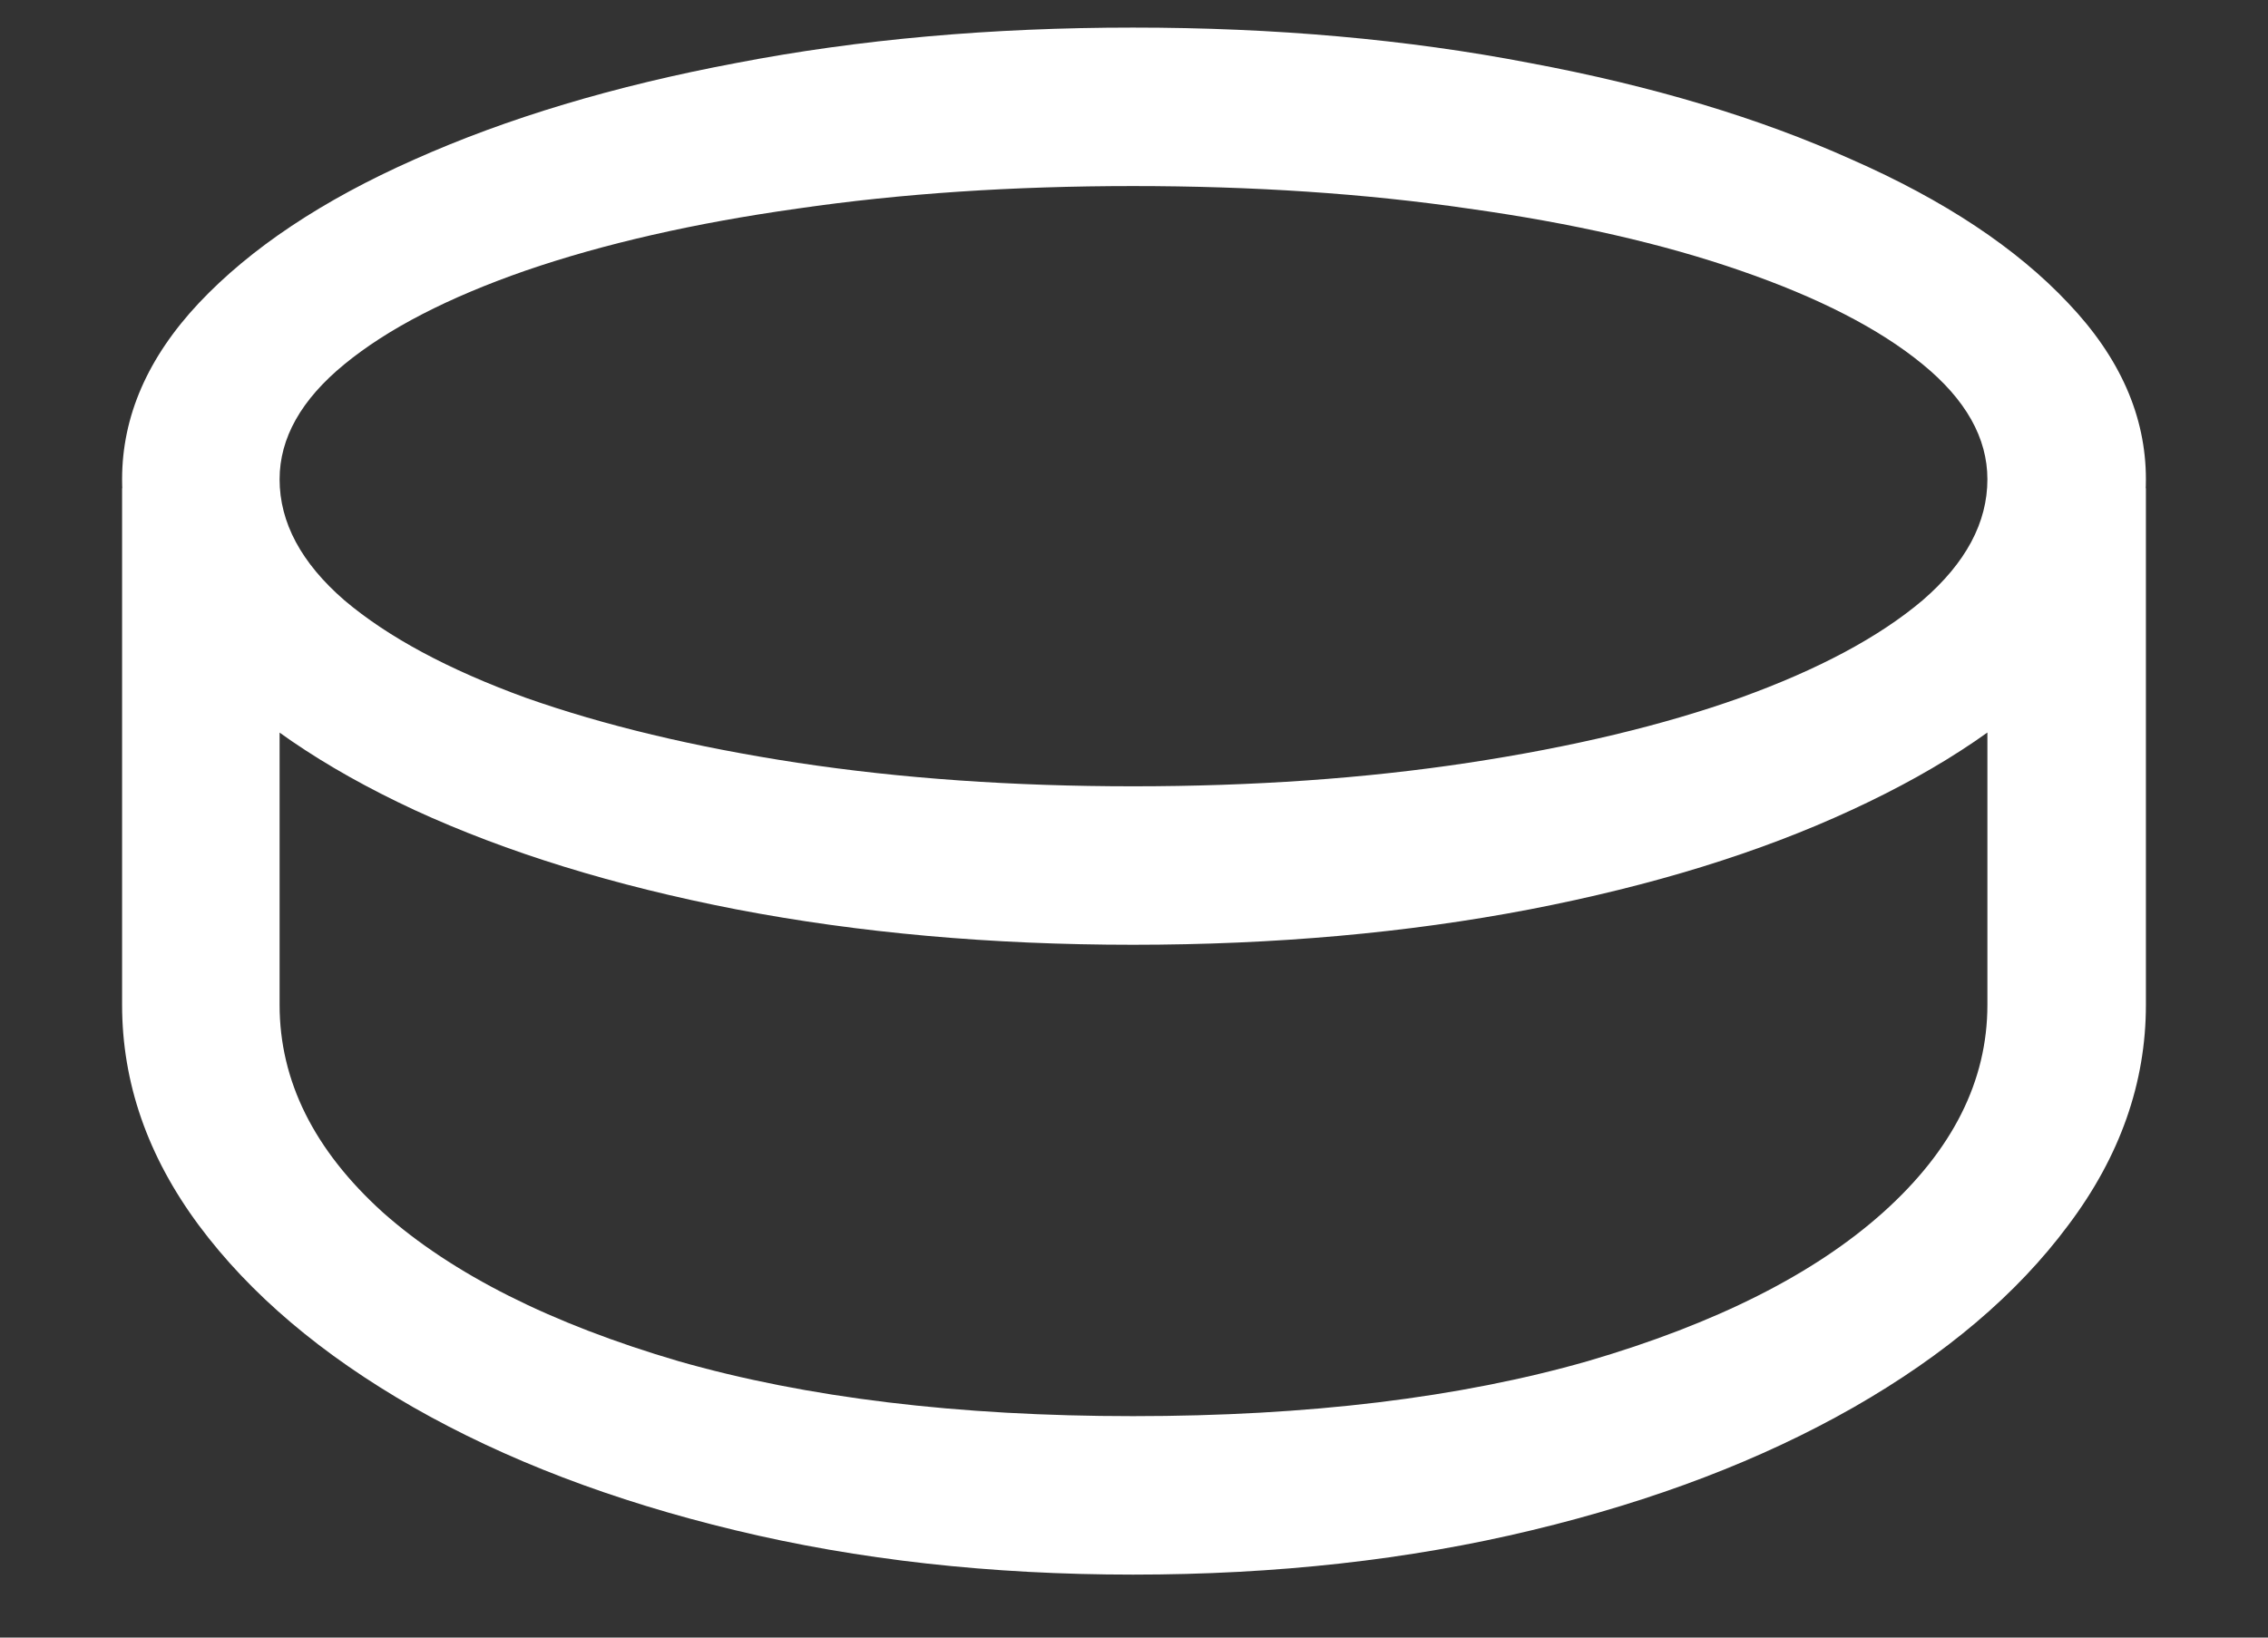 <svg width="18" height="13" viewBox="0 0 18 13" fill="none" xmlns="http://www.w3.org/2000/svg">
<rect x="0" y="0" width="18" height="13" fill="#333333" stroke="none"/>
<path d="M8.992 12.5C10.128 12.5 11.182 12.383 12.156 12.148C13.13 11.914 13.982 11.588 14.711 11.172C15.44 10.755 16.008 10.273 16.414 9.727C16.826 9.18 17.031 8.596 17.031 7.977V3.875L15.773 4.969V7.977C15.773 8.581 15.497 9.13 14.945 9.625C14.398 10.115 13.617 10.508 12.602 10.805C11.586 11.096 10.383 11.242 8.992 11.242C7.602 11.242 6.398 11.096 5.383 10.805C4.372 10.508 3.591 10.115 3.039 9.625C2.492 9.13 2.219 8.581 2.219 7.977V4.969L0.969 3.875V7.977C0.969 8.596 1.172 9.18 1.578 9.727C1.984 10.273 2.552 10.755 3.281 11.172C4.01 11.588 4.862 11.914 5.836 12.148C6.81 12.383 7.862 12.5 8.992 12.5ZM8.992 7.5C10.117 7.5 11.167 7.406 12.141 7.219C13.115 7.031 13.966 6.768 14.695 6.43C15.43 6.091 16.003 5.701 16.414 5.258C16.826 4.81 17.031 4.326 17.031 3.805C17.031 3.305 16.826 2.839 16.414 2.406C16.003 1.969 15.43 1.589 14.695 1.266C13.966 0.938 13.115 0.682 12.141 0.5C11.167 0.312 10.117 0.219 8.992 0.219C7.867 0.219 6.818 0.312 5.844 0.5C4.875 0.682 4.023 0.938 3.289 1.266C2.56 1.589 1.99 1.969 1.578 2.406C1.172 2.839 0.969 3.305 0.969 3.805C0.969 4.326 1.172 4.81 1.578 5.258C1.99 5.701 2.56 6.091 3.289 6.43C4.023 6.768 4.875 7.031 5.844 7.219C6.818 7.406 7.867 7.5 8.992 7.5ZM8.992 6.242C8.039 6.242 7.151 6.18 6.328 6.055C5.51 5.93 4.792 5.758 4.172 5.539C3.557 5.315 3.078 5.057 2.734 4.766C2.391 4.469 2.219 4.148 2.219 3.805C2.219 3.477 2.391 3.172 2.734 2.891C3.078 2.609 3.557 2.362 4.172 2.148C4.792 1.935 5.51 1.771 6.328 1.656C7.151 1.536 8.039 1.477 8.992 1.477C9.945 1.477 10.833 1.536 11.656 1.656C12.479 1.771 13.198 1.935 13.812 2.148C14.432 2.362 14.914 2.609 15.258 2.891C15.602 3.172 15.773 3.477 15.773 3.805C15.773 4.148 15.602 4.469 15.258 4.766C14.914 5.057 14.432 5.315 13.812 5.539C13.198 5.758 12.479 5.93 11.656 6.055C10.833 6.18 9.945 6.242 8.992 6.242Z" fill="white"/>
</svg>
